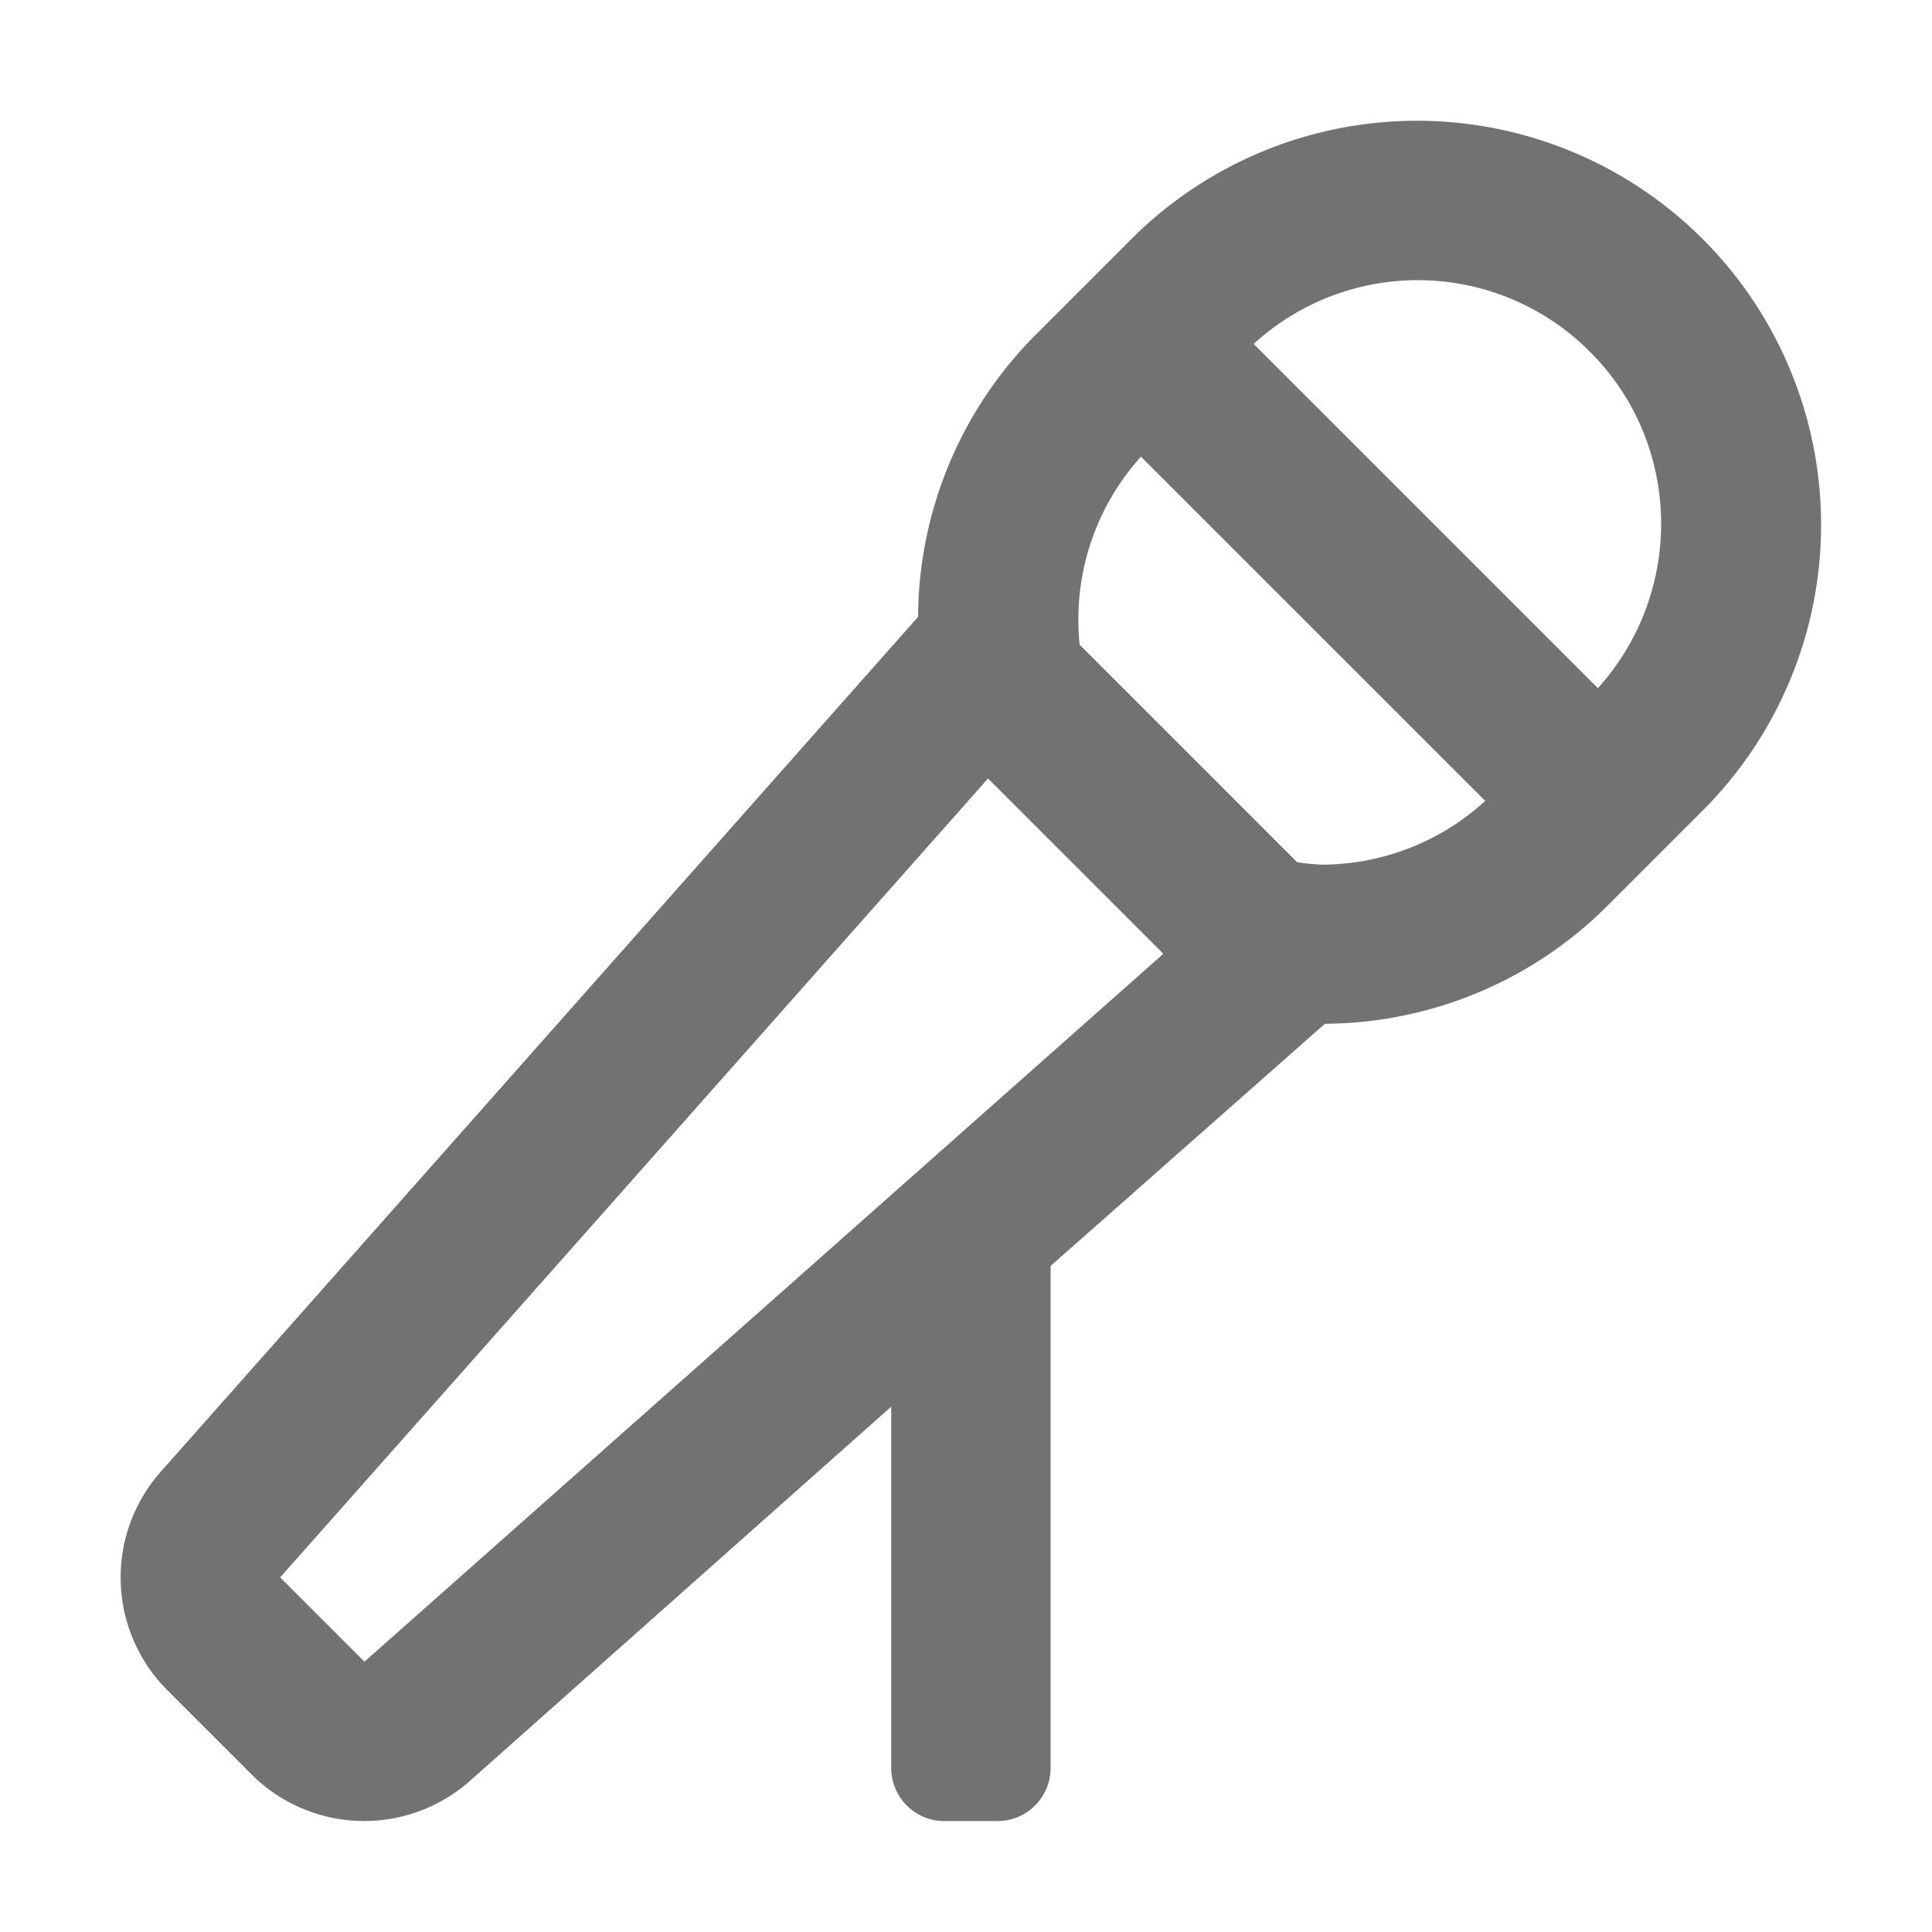 ﻿<?xml version='1.0' encoding='UTF-8'?>
<svg viewBox="-2 -2 31.997 32" xmlns="http://www.w3.org/2000/svg">
  <g transform="matrix(0.055, 0, 0, 0.055, 0, 0)">
    <path d="M476.37, 35.63A121.69 121.69 0 0 0 304.3, 35.63L275.63, 64.31A121.18 121.18 0 0 0 240.08, 149.39L12, 406.85A48 48 0 0 0 14, 472.56L39.37, 497.94A48 48 0 0 0 105.09, 499.94L232, 387.21L232, 496A16 16 0 0 0 248, 512L264, 512A16 16 0 0 0 280, 496L280, 344.83L362.6, 271.91A121.23 121.23 0 0 0 447.69, 236.37L476.37, 207.69A121.67 121.67 0 0 0 476.37, 35.63zM73.38, 464L48, 438.62L261.15, 198.06L313.94, 250.84zM361.66, 224A72.88 72.88 0 0 1 354.25, 223.28L288.74, 157.77A73.2 73.2 0 0 1 307.2, 101.15L410.86, 204.8A73 73 0 0 1 361.66, 224zM444.79, 170.85L341.14, 67.2A73.16 73.16 0 0 1 442.42, 69.57C470.25, 97.39 470.86, 142 444.79, 170.85z" fill="#727272" fill-opacity="1" class="Black" />
  </g>
</svg>